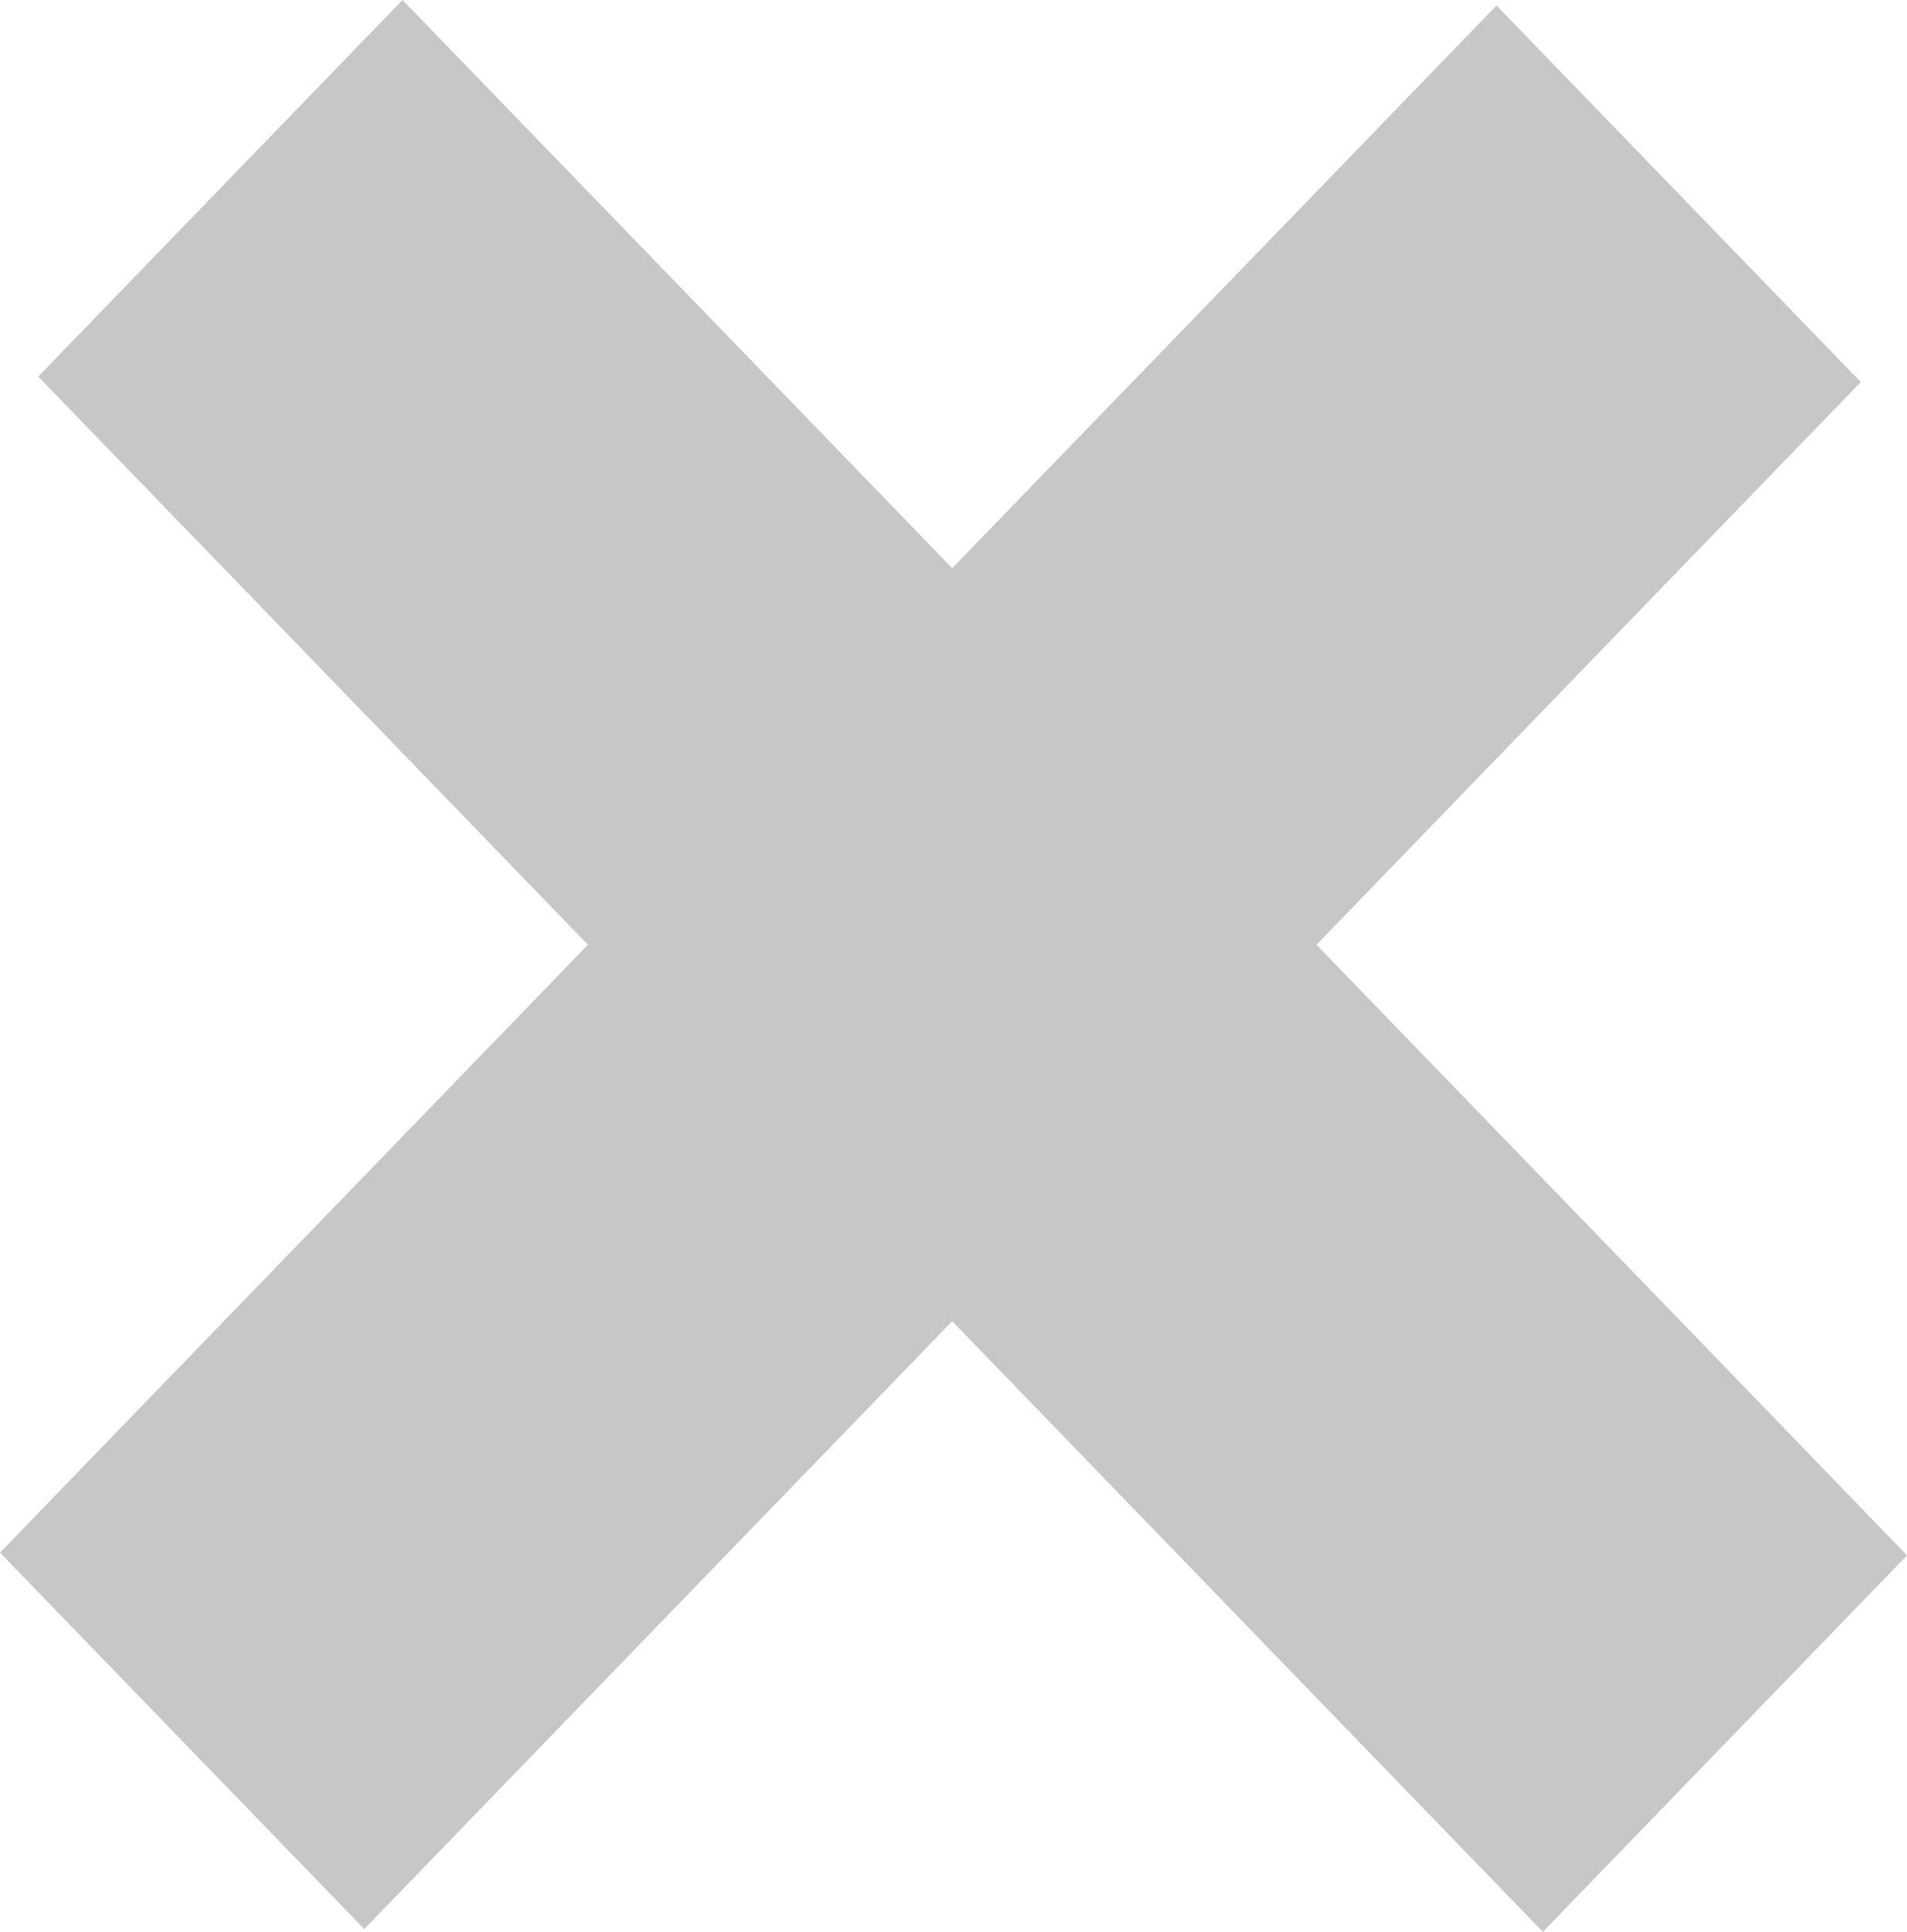 <svg id="Layer_1" data-name="Layer 1" xmlns="http://www.w3.org/2000/svg" viewBox="0 0 14.564 14.749">
  <defs>
    <style>
      .cls-1 {
        fill: #c7c7c7;
      }
    </style>
  </defs>
  <polygon class="cls-1" points="13.174 10.437 10.054 7.213 12.82 4.354 14.211 2.917 11.429 0.042 10.039 1.479 7.272 4.338 4.465 1.437 3.074 0 0.292 2.875 1.683 4.312 4.49 7.213 1.391 10.416 0 11.854 2.782 14.728 4.172 13.291 7.272 10.087 10.392 13.312 11.783 14.749 14.564 11.875 13.174 10.437"/>
</svg>
